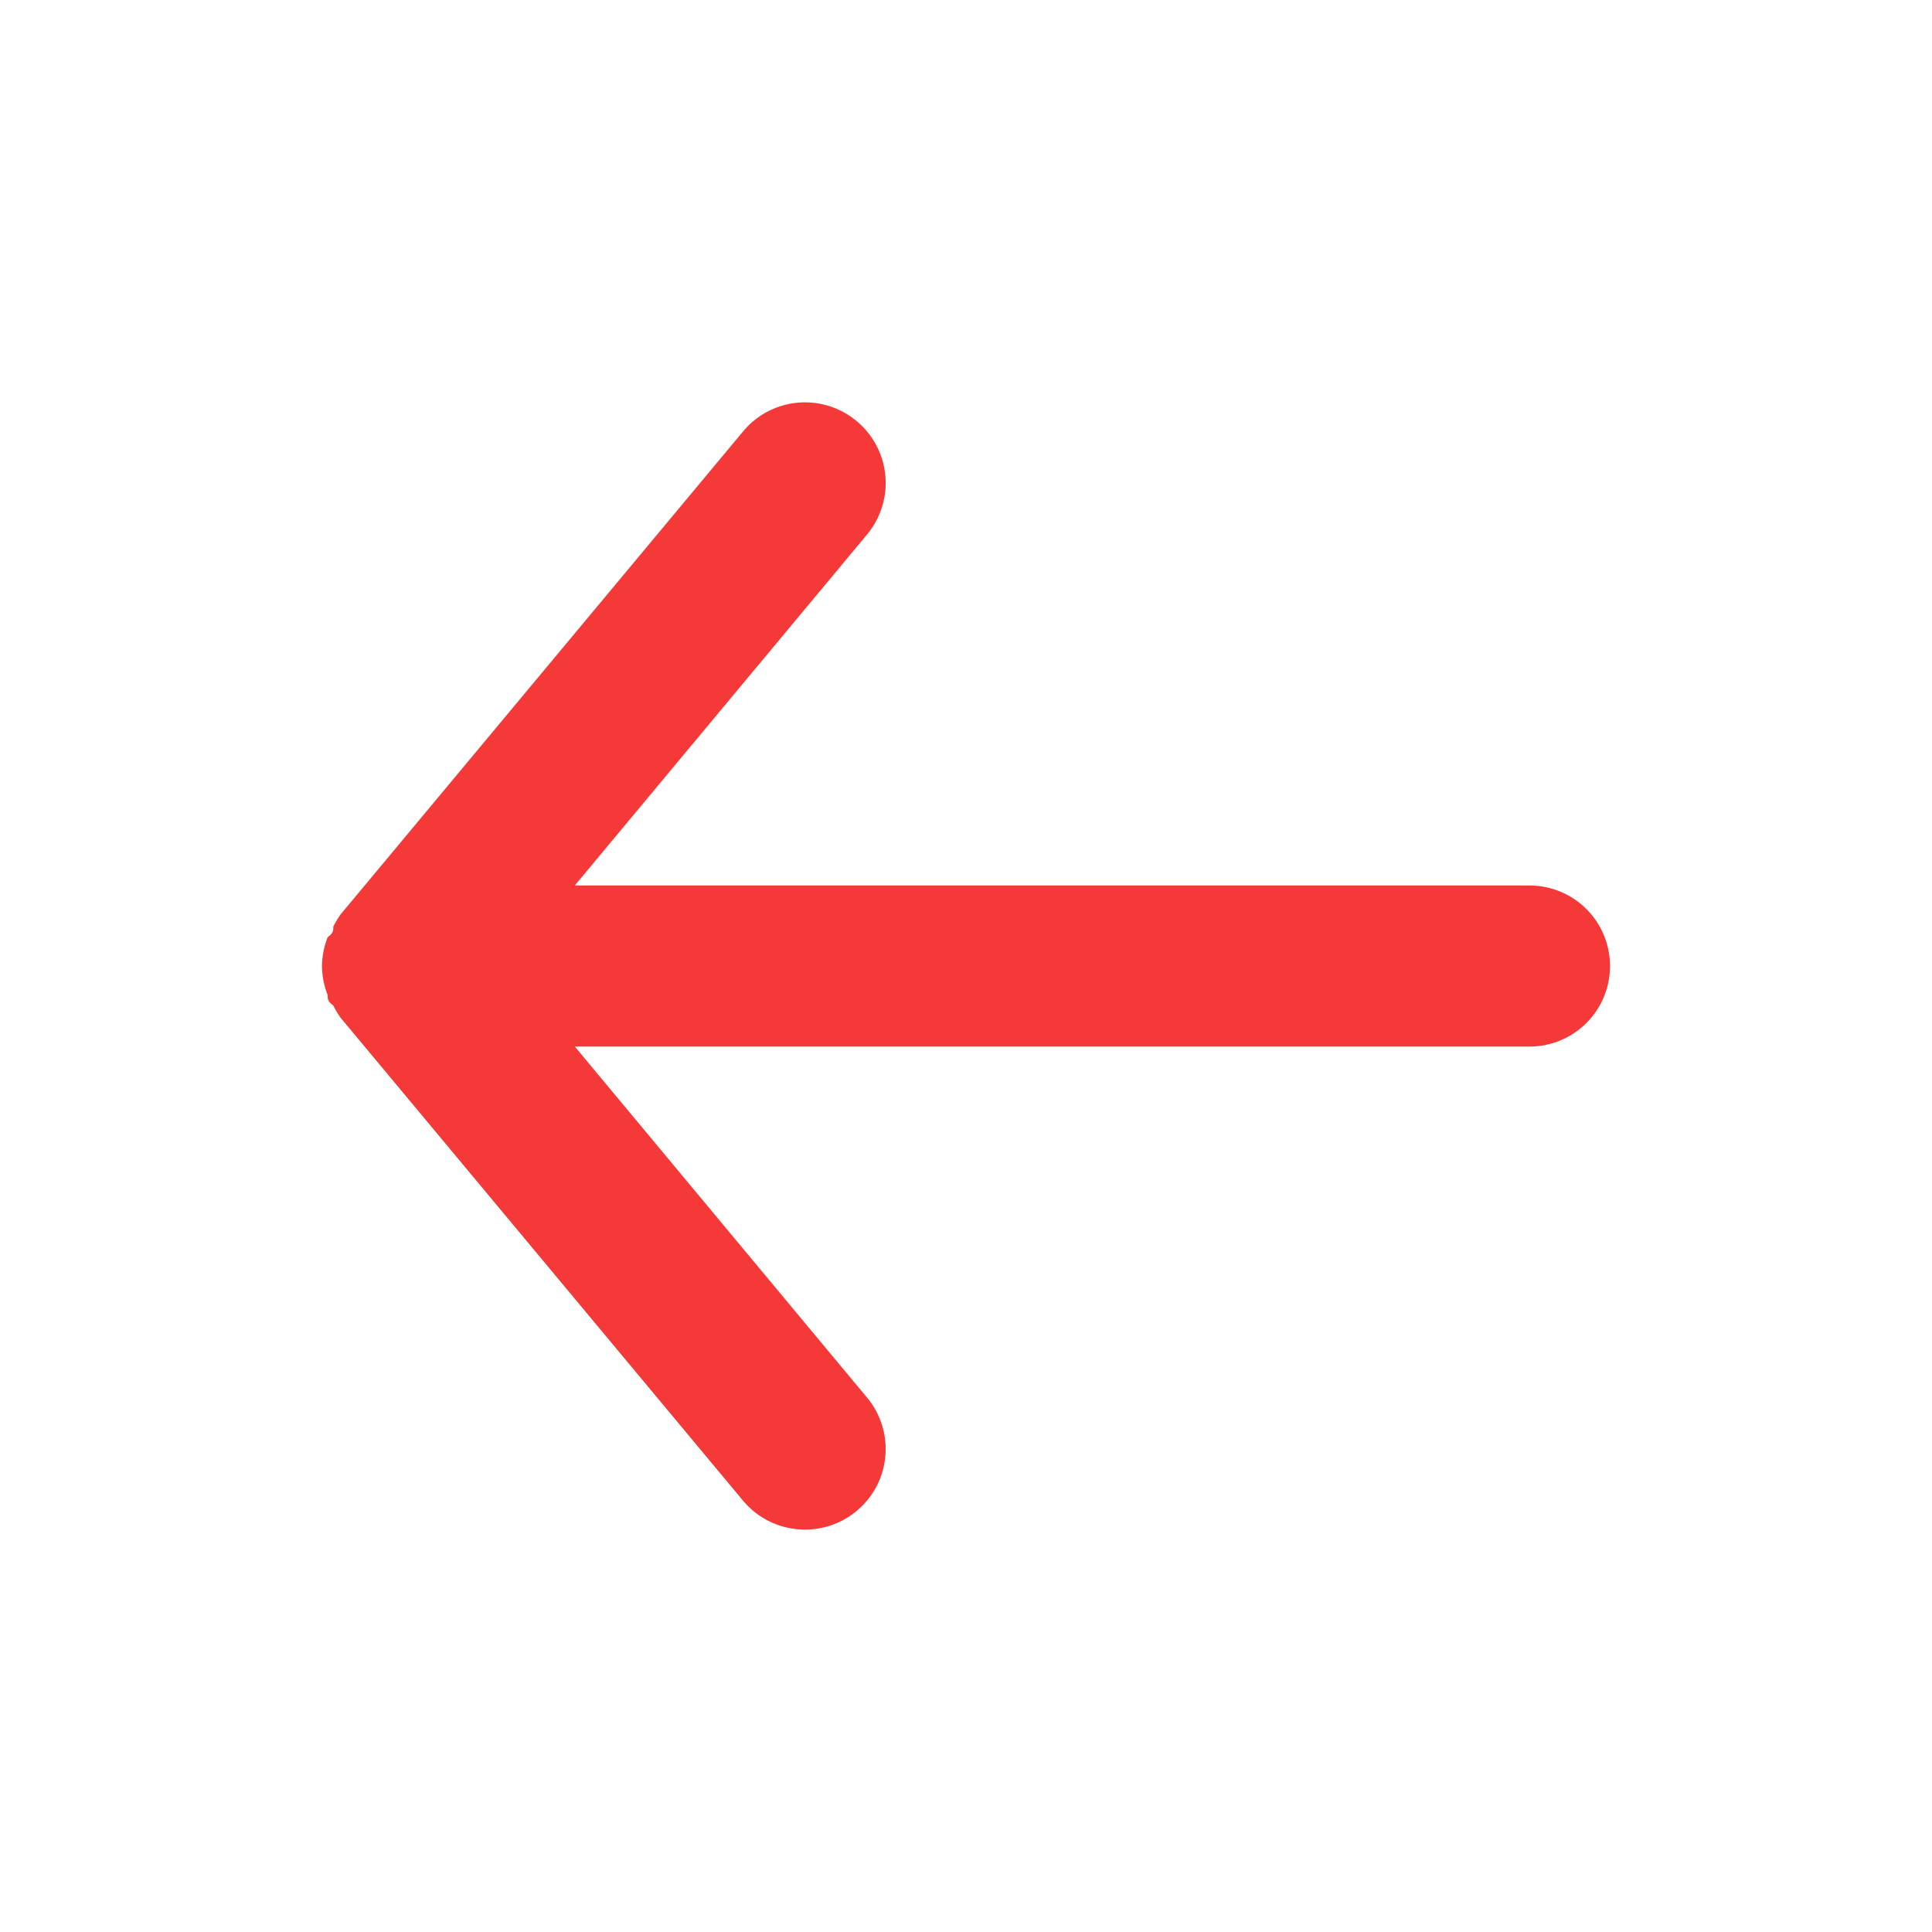 <svg xmlns="http://www.w3.org/2000/svg" width="30" height="30" fill="none" xmlns:v="https://vecta.io/nano"><path d="M23.75 13.75H8.925l4.538-5.45a1.25 1.25 0 0 0-.162-1.762 1.25 1.25 0 0 0-1.763.162l-6.25 7.5a1.48 1.48 0 0 0-.112.188c0 .063 0 .1-.087.163A1.25 1.25 0 0 0 5 15a1.25 1.25 0 0 0 .088.45c0 .063 0 .1.087.163a1.49 1.49 0 0 0 .112.188l6.25 7.5a1.25 1.25 0 0 0 .963.45 1.25 1.25 0 0 0 1.108-.667 1.25 1.25 0 0 0 .088-.954 1.25 1.25 0 0 0-.233-.429l-4.537-5.45H23.75A1.25 1.25 0 0 0 25 15a1.25 1.25 0 0 0-1.25-1.25z" fill="#f53838"/></svg>